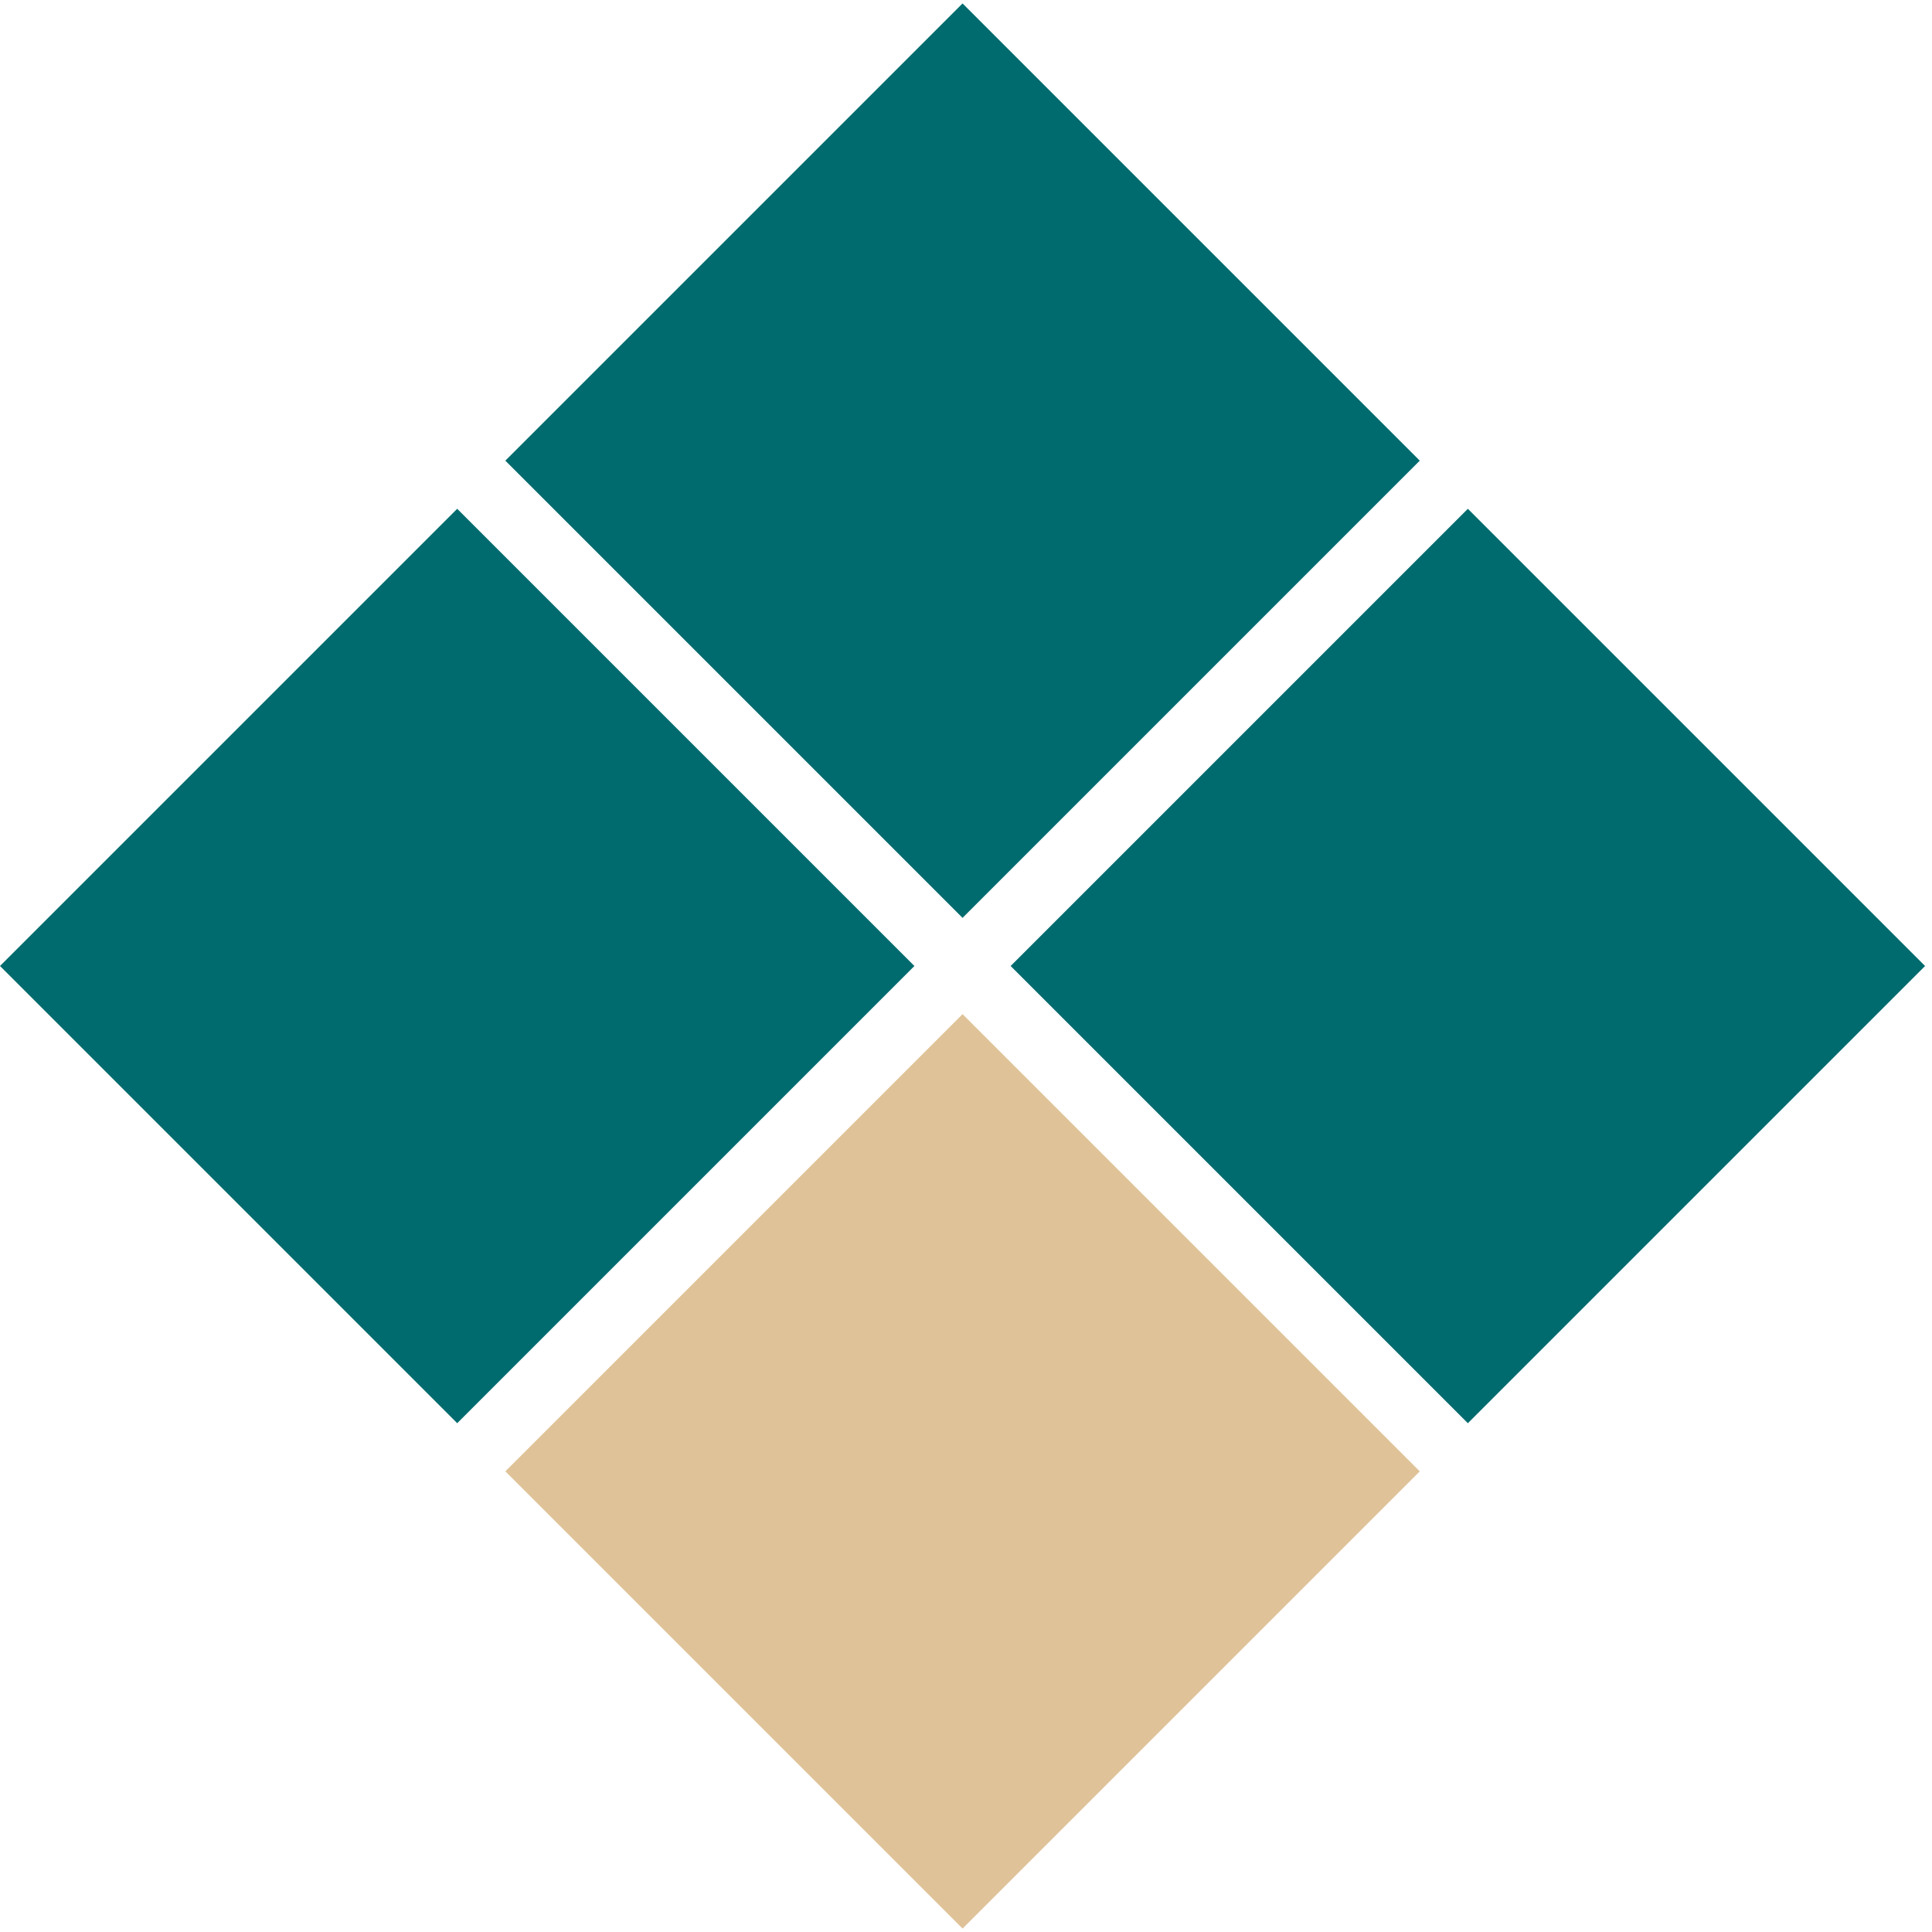 <?xml version="1.0" encoding="UTF-8"?> <svg xmlns="http://www.w3.org/2000/svg" width="80" height="80" viewBox="0 0 80 80" fill="none"><rect width="80" height="80" fill="white"></rect><rect y="40" width="26.774" height="26.774" transform="rotate(-45 0 40)" fill="#006B6E"></rect><rect x="20.925" y="19.075" width="26.774" height="26.774" transform="rotate(-45 20.925 19.075)" fill="#006B6E"></rect><rect x="41.849" y="40" width="26.774" height="26.774" transform="rotate(-45 41.849 40)" fill="#006B6E"></rect><rect x="20.925" y="60.925" width="26.774" height="26.774" transform="rotate(-45 20.925 60.925)" fill="#DFC298"></rect></svg> 